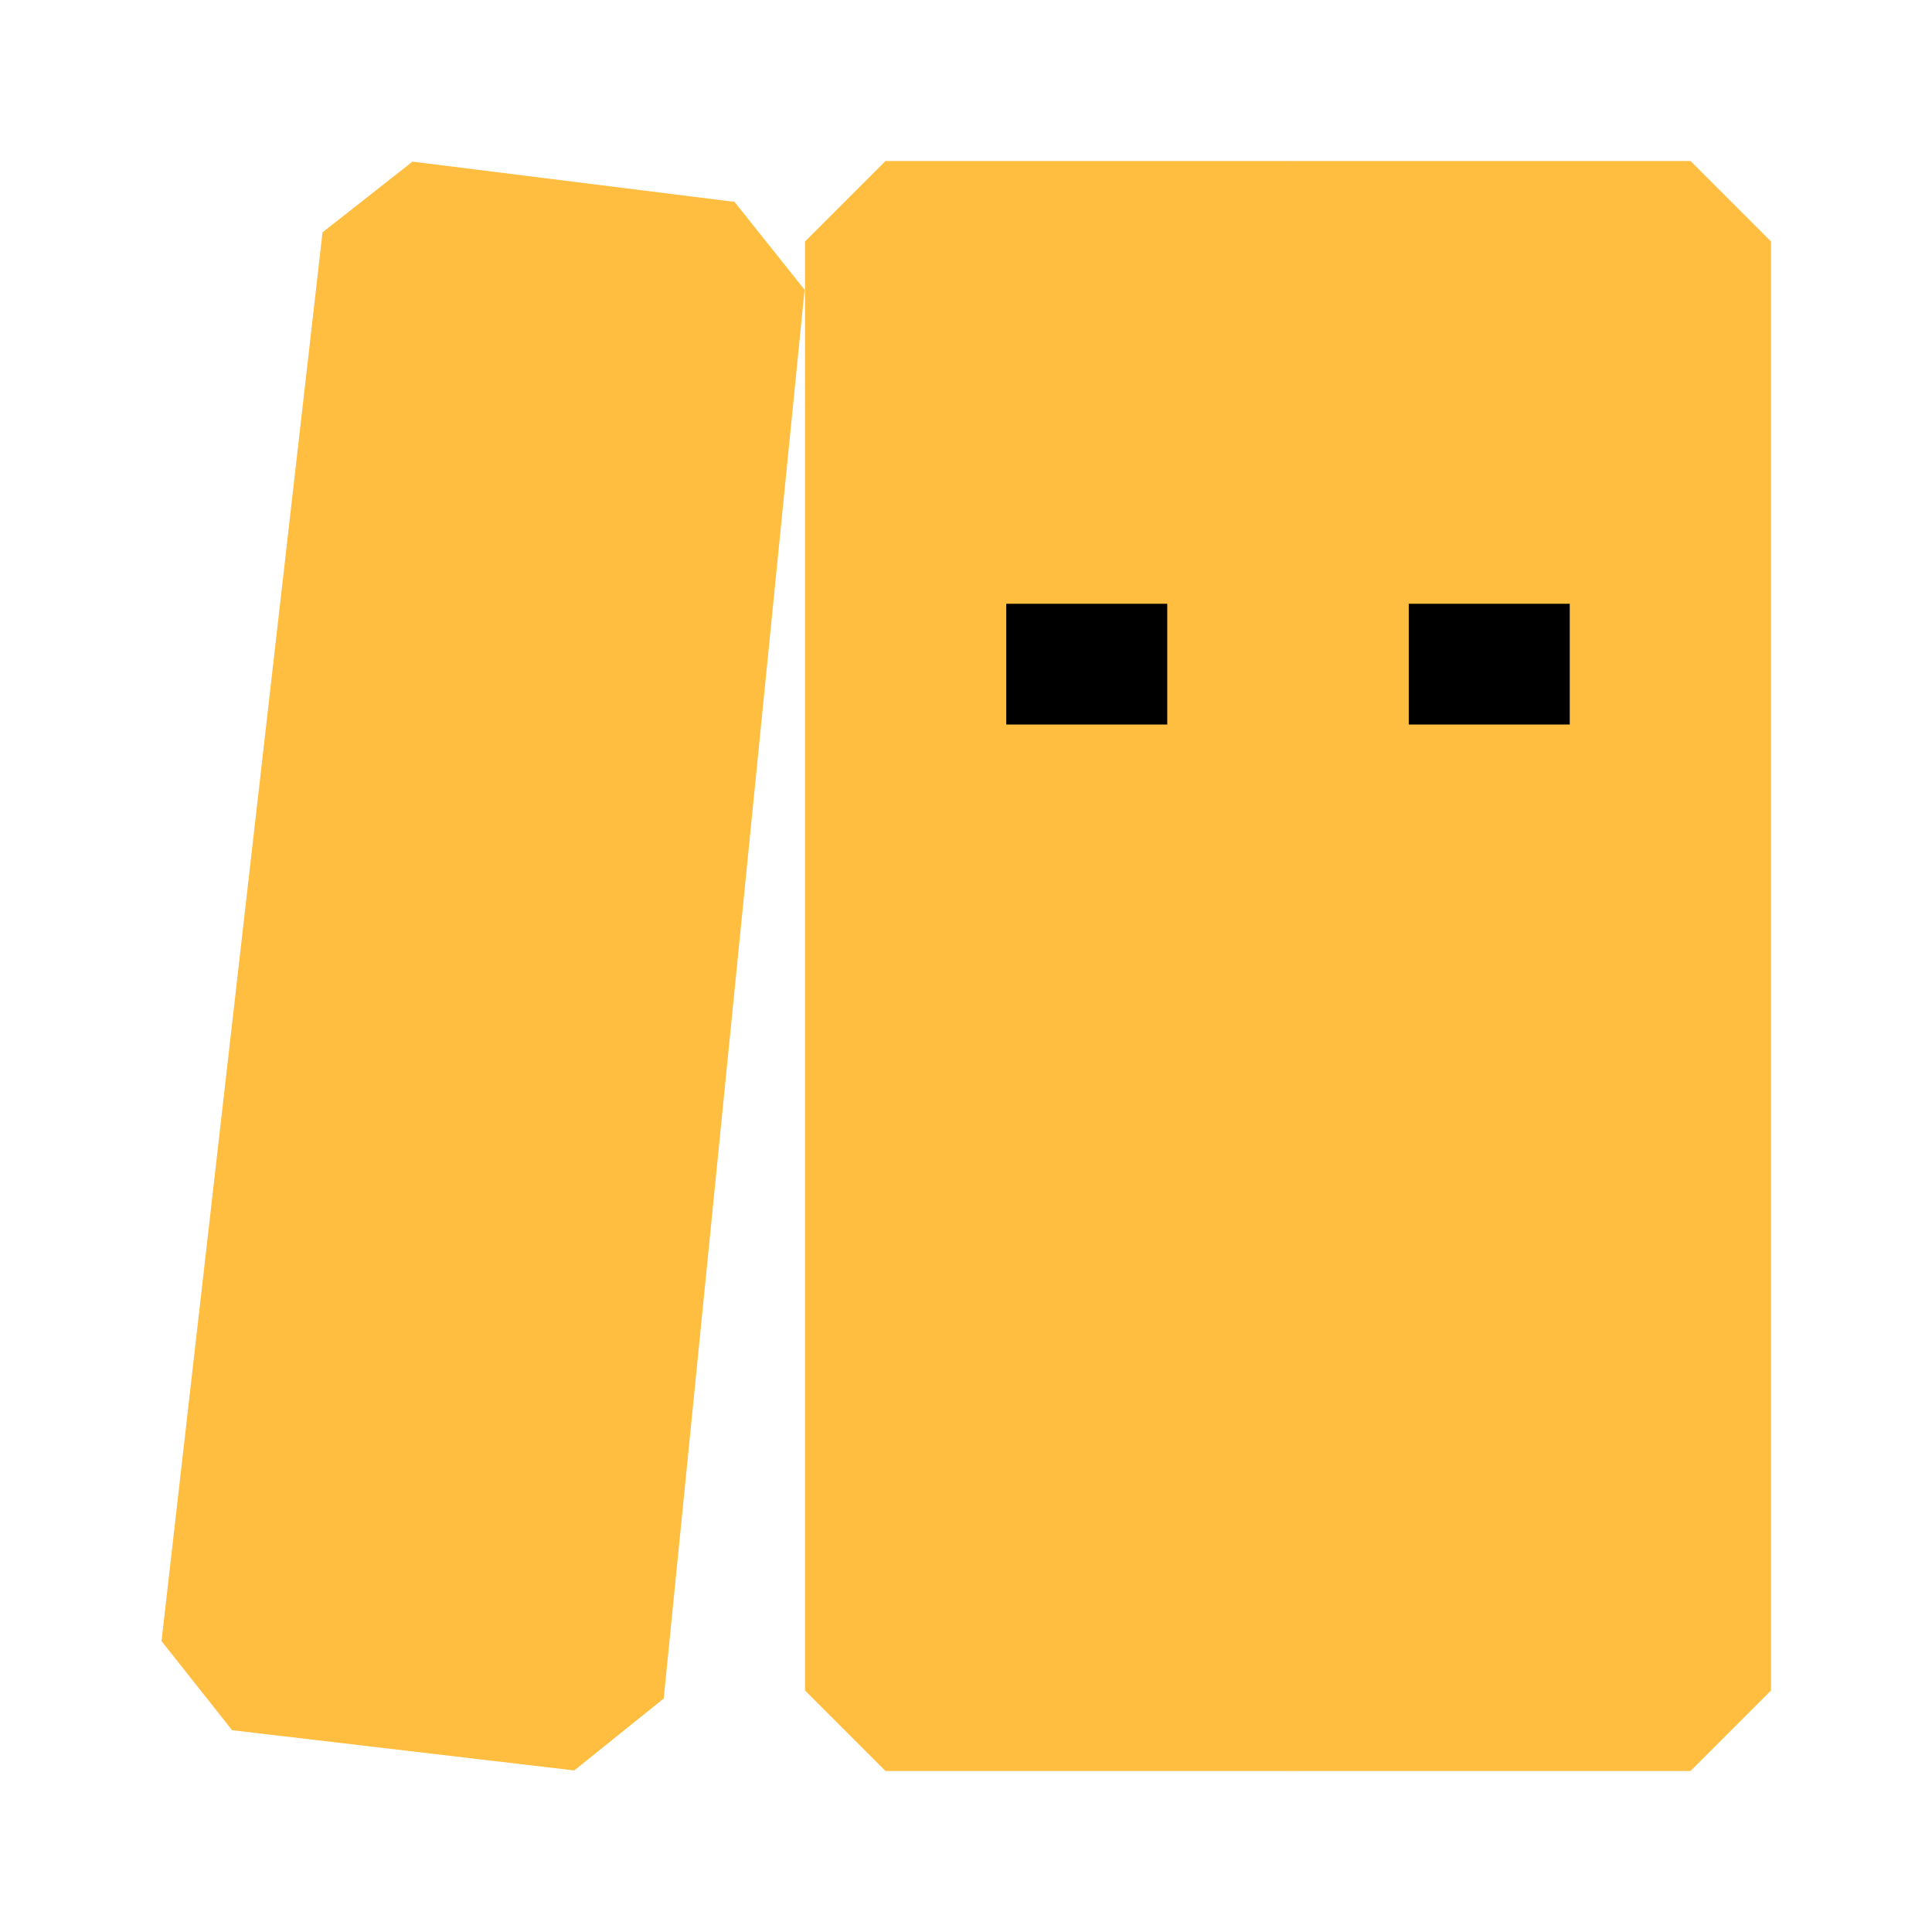 <?xml version="1.0" encoding="UTF-8"?><svg width="24" height="24" viewBox="0 0 48 48" fill="none" xmlns="http://www.w3.org/2000/svg"><path d="M32 6H22V42H32V6Z" fill="#ffbe40" stroke="#ffbe40" stroke-width="4" stroke-linejoin="bevel"/><path d="M42 6H32V42H42V6Z" fill="#ffbe40" stroke="#ffbe40" stroke-width="4" stroke-linejoin="bevel"/><path d="M10 6L18 7L14.5 42L6 41L10 6Z" fill="#ffbe40" stroke="#ffbe40" stroke-width="4" stroke-linejoin="bevel"/><path d="M37 18V15" stroke="#000" stroke-width="4" stroke-linecap="butt" stroke-linejoin="bevel"/><path d="M27 18V15" stroke="#000" stroke-width="4" stroke-linecap="butt" stroke-linejoin="bevel"/></svg>